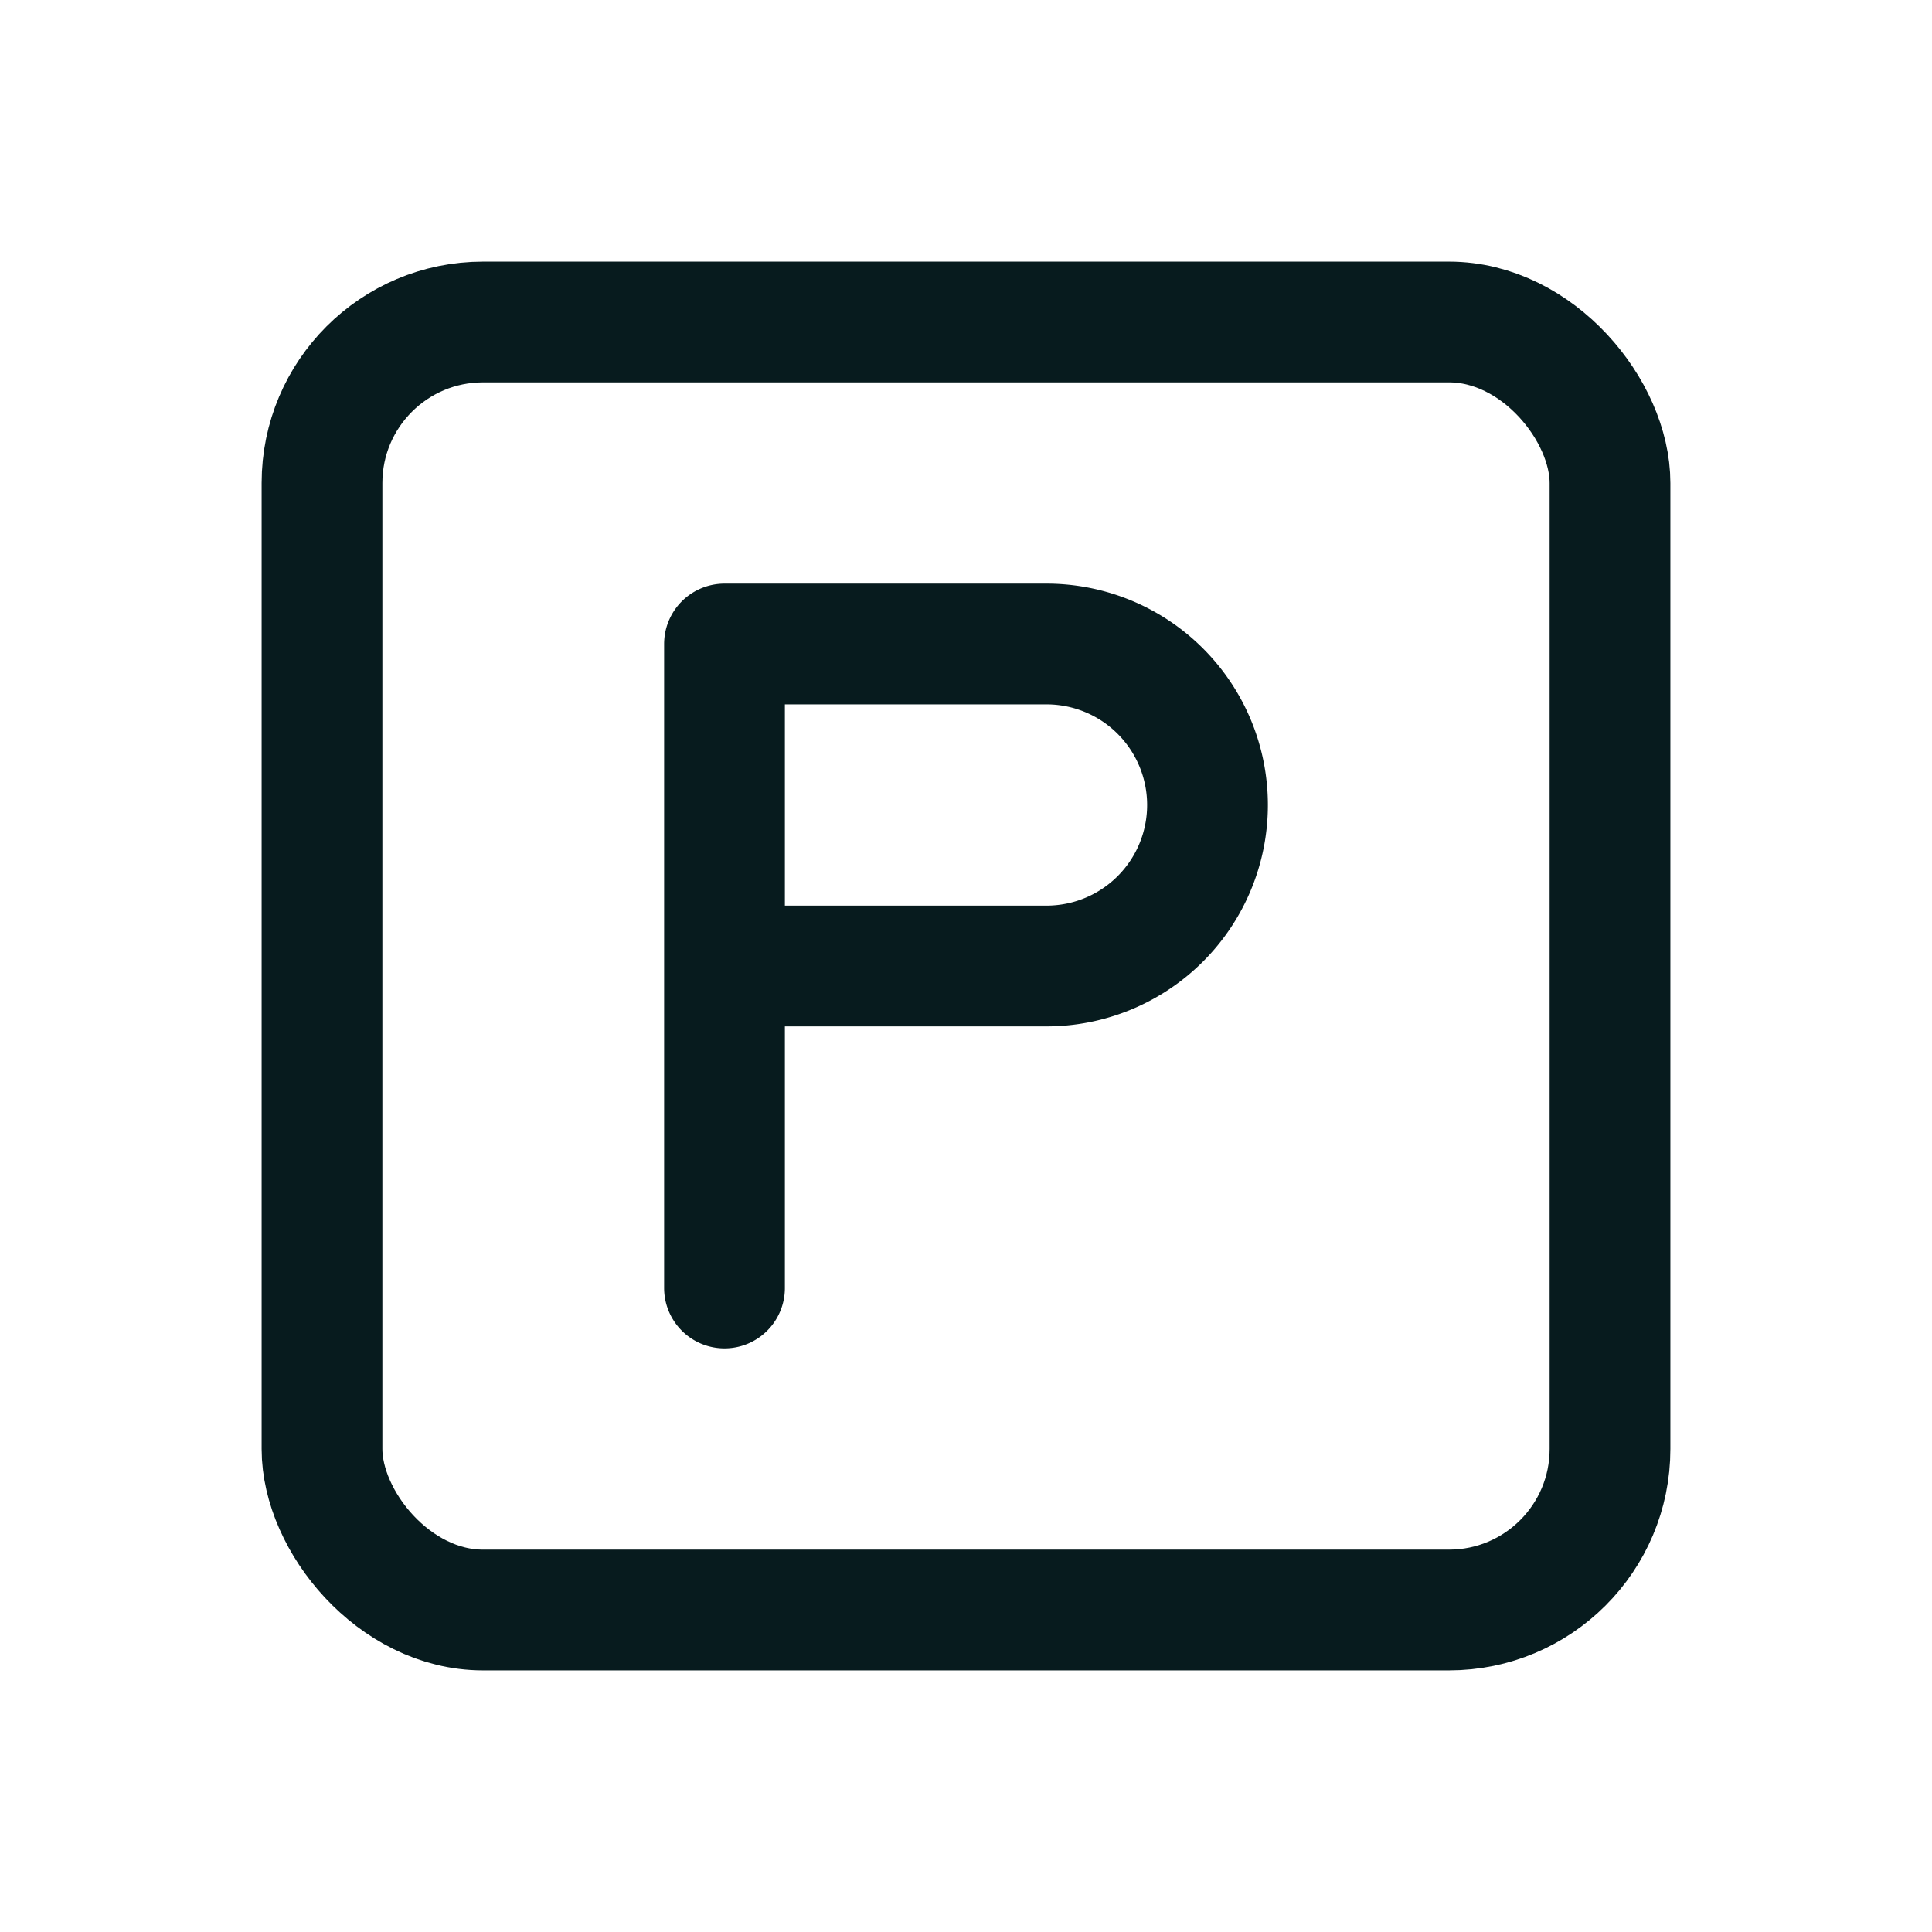 <svg xmlns="http://www.w3.org/2000/svg" class="icon icon-tabler icon-tabler-parking" width="44" height="44" viewBox="0 0 24 24" stroke-width="1.5" stroke="#071B1E" fill="none" stroke-linecap="round" stroke-linejoin="round">
  <path stroke="none" d="M0 0h24v24H0z" fill="none"/>
  <rect x="4" y="4" width="16" height="16" rx="2" />
  <path d="M9 16v-8h4a2 2 0 0 1 0 4h-4" />
</svg>
